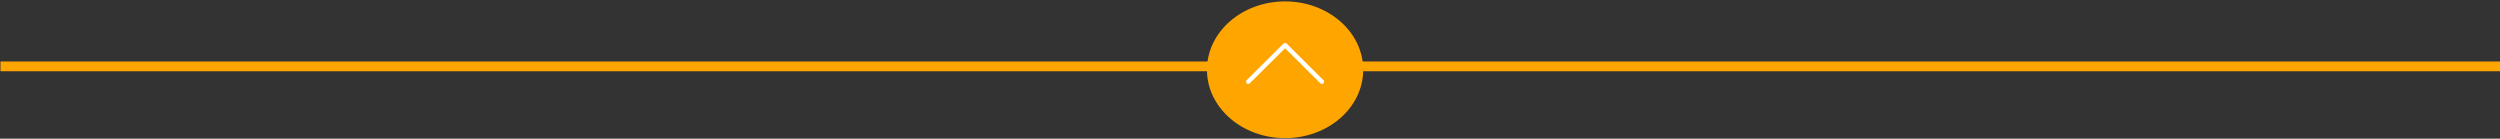 <svg width="1280" height="71" viewBox="0 0 1280 71" fill="none" xmlns="http://www.w3.org/2000/svg">
<rect x="0" y="0" width="1280" height="71" fill="#333333" stroke="none"/>
<line x1="0.24" y1="33.981" x2="1289.7" y2="33.981" stroke="#FFA500" stroke-width="5"/>
<ellipse cx="657.96" cy="35.722" rx="40" ry="35" fill="#FFA500"/>
<g clip-path="url(#clip0_956_978)">
<path d="M657.162 22.305L638.292 41.06C638.186 41.164 638.102 41.288 638.044 41.425C637.986 41.562 637.956 41.709 637.956 41.857C637.955 42.005 637.984 42.153 638.041 42.29C638.098 42.427 638.182 42.551 638.287 42.656C638.393 42.761 638.518 42.844 638.656 42.901C638.794 42.958 638.942 42.986 639.091 42.986C639.241 42.986 639.388 42.956 639.526 42.898C639.664 42.841 639.788 42.757 639.893 42.651L657.959 24.696L676.024 42.651C676.183 42.808 676.384 42.915 676.603 42.958C676.823 43.001 677.05 42.979 677.257 42.895C677.463 42.81 677.641 42.667 677.766 42.483C677.891 42.299 677.959 42.082 677.961 41.86C677.961 41.712 677.932 41.566 677.874 41.43C677.816 41.294 677.732 41.171 677.625 41.068L658.755 22.313C658.651 22.209 658.527 22.126 658.391 22.069C658.255 22.012 658.108 21.982 657.96 21.981C657.813 21.98 657.666 22.009 657.529 22.064C657.392 22.12 657.267 22.201 657.162 22.305Z" fill="white"/>
</g>
<defs>
<clipPath id="clip0_956_978">
<rect width="21" height="40" fill="white" transform="translate(637.96 42.981) rotate(-90)"/>
</clipPath>
</defs>
</svg>
